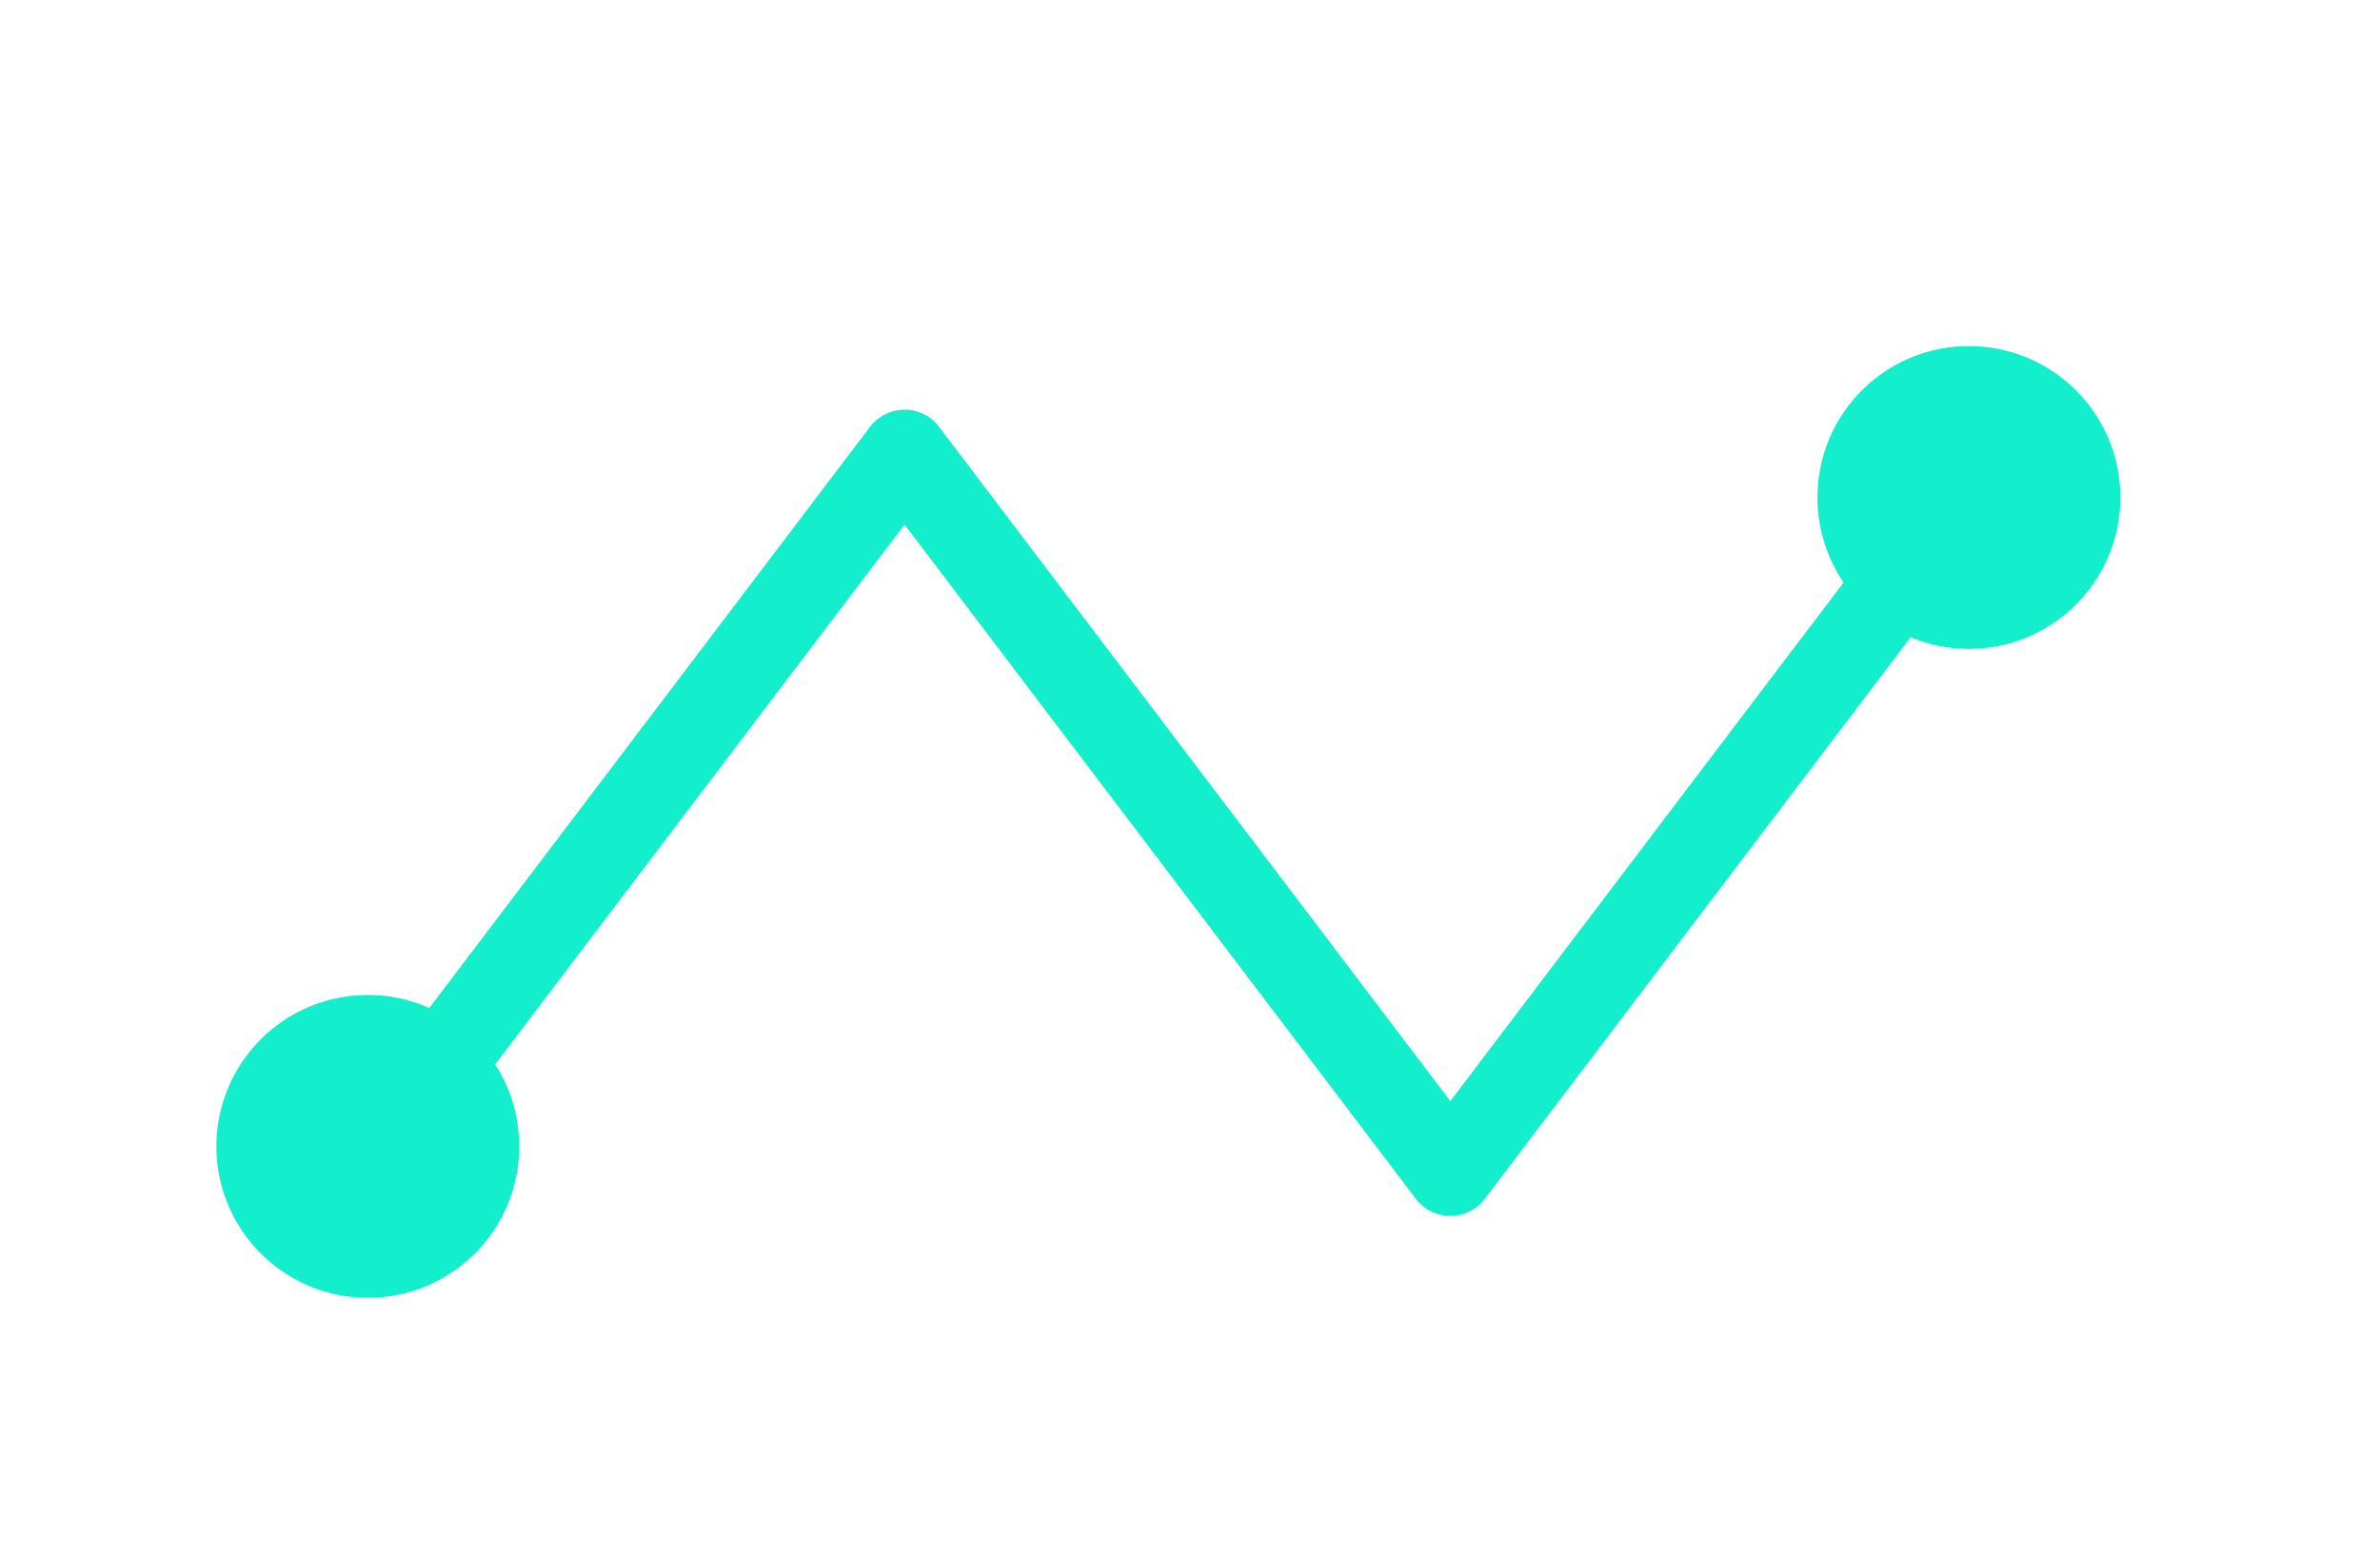 <svg xmlns="http://www.w3.org/2000/svg" xmlns:xlink="http://www.w3.org/1999/xlink" width="55" height="36" viewBox="0 0 55 36">
  <defs>
    <clipPath id="clip-Artboard_3">
      <rect width="55" height="36"/>
    </clipPath>
  </defs>
  <g id="Artboard_3" data-name="Artboard – 3" clip-path="url(#clip-Artboard_3)">
    <g id="Group_3539" data-name="Group 3539" transform="translate(-219 -191)">
      <path id="Path_11788" data-name="Path 11788" d="M-594.71,8070.108l12.613-16.638,12.613,16.638,12.613-16.638" transform="translate(822 -7852)" fill="none" stroke="#13eecc" stroke-linecap="round" stroke-linejoin="round" stroke-width="2"/>
      <circle id="Ellipse_1715" data-name="Ellipse 1715" cx="3.5" cy="3.5" r="3.5" transform="translate(261 199)" fill="#13eecc"/>
      <circle id="Ellipse_1716" data-name="Ellipse 1716" cx="3.5" cy="3.5" r="3.5" transform="translate(224 214)" fill="#13eecc"/>
    </g>
  </g>
</svg>
